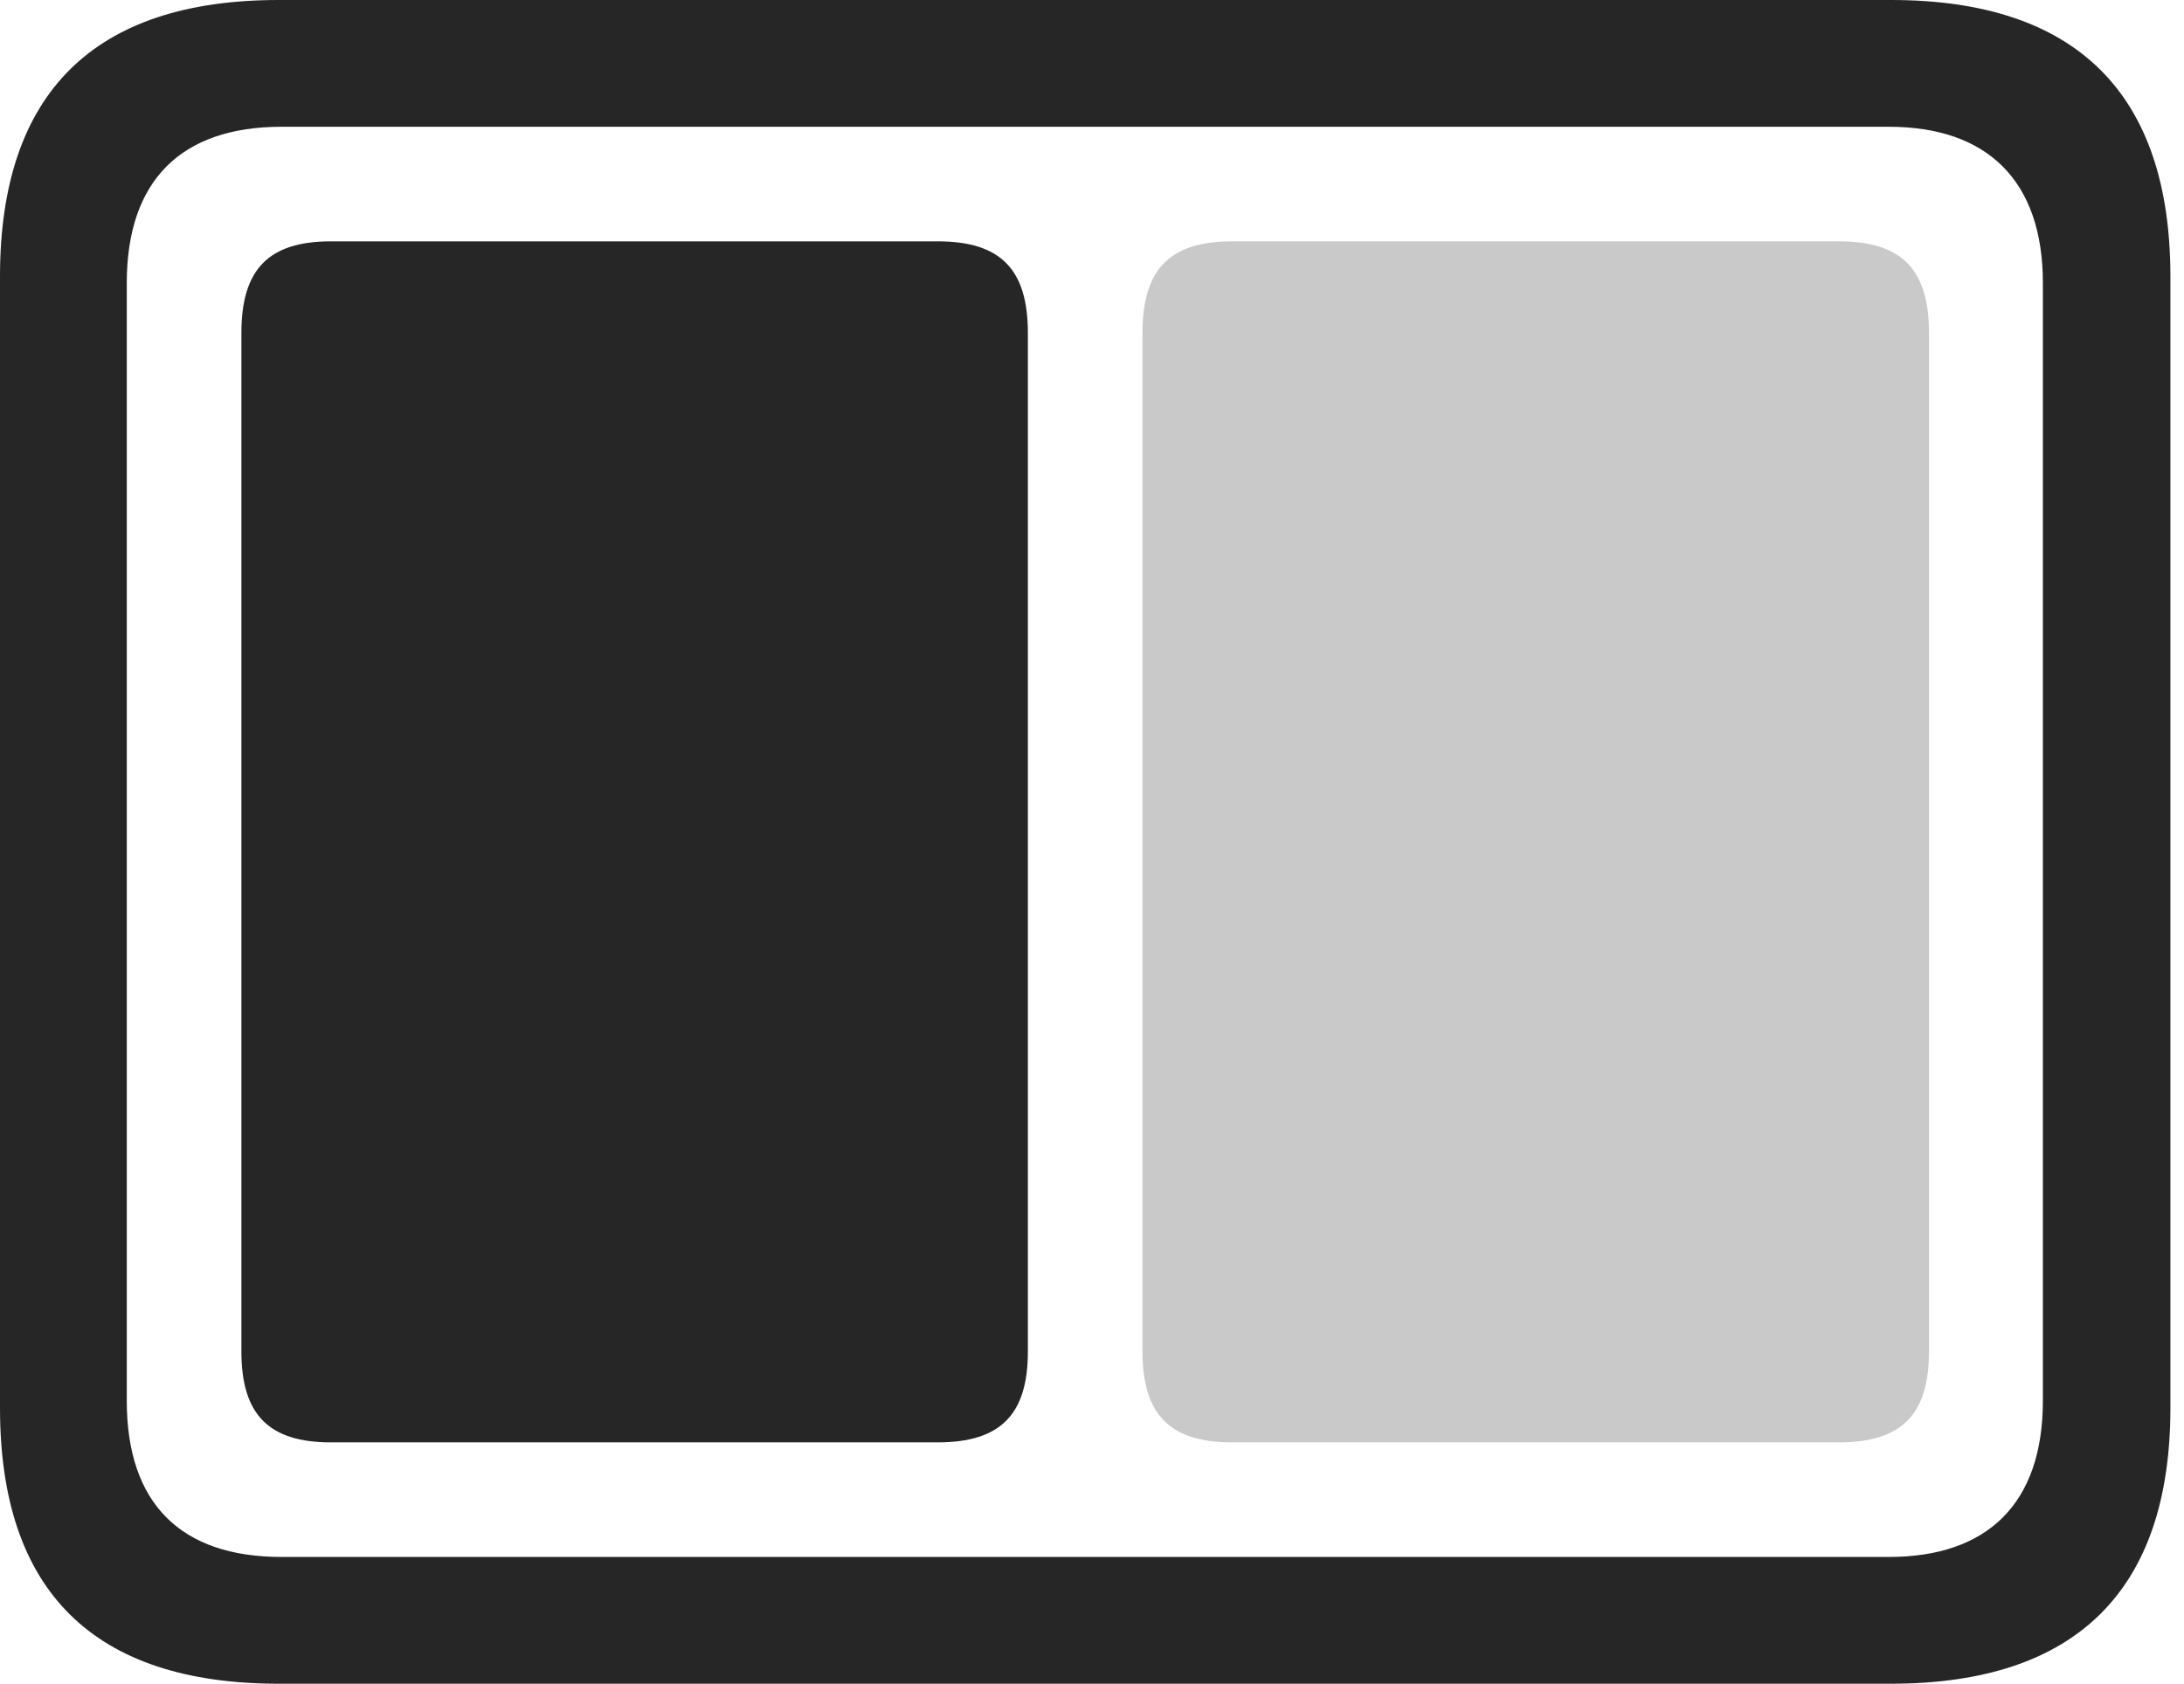 <?xml version="1.0" encoding="UTF-8"?>
<!--Generator: Apple Native CoreSVG 326-->
<!DOCTYPE svg
PUBLIC "-//W3C//DTD SVG 1.1//EN"
       "http://www.w3.org/Graphics/SVG/1.1/DTD/svg11.dtd">
<svg version="1.1" xmlns="http://www.w3.org/2000/svg" xmlns:xlink="http://www.w3.org/1999/xlink" viewBox="0 0 59.551 45.918">
 <g>
  <rect height="45.918" opacity="0" width="59.551" x="0" y="0"/>
  <path d="M7.598 45.918L51.562 45.918C56.621 45.918 59.18 43.359 59.18 38.398L59.18 7.539C59.18 2.559 56.621 0 51.562 0L7.598 0C2.559 0 0 2.539 0 7.539L0 38.398C0 43.398 2.559 45.918 7.598 45.918ZM7.676 42.461C4.941 42.461 3.457 41.016 3.457 38.203L3.457 7.715C3.457 4.922 4.941 3.457 7.676 3.457L51.504 3.457C54.18 3.457 55.703 4.922 55.703 7.715L55.703 38.203C55.703 41.016 54.18 42.461 51.504 42.461Z" fill="black" fill-opacity="0.85"/>
  <path d="M9.023 39.336L25.566 39.336C27.285 39.336 28.027 38.574 28.027 36.855L28.027 9.082C28.027 7.344 27.285 6.582 25.566 6.582L9.023 6.582C7.324 6.582 6.582 7.344 6.582 9.082L6.582 36.855C6.582 38.574 7.324 39.336 9.023 39.336Z" fill="black" fill-opacity="0.85"/>
  <path d="M33.594 39.336L50.137 39.336C51.855 39.336 52.598 38.574 52.598 36.855L52.598 9.082C52.598 7.344 51.855 6.582 50.137 6.582L33.594 6.582C31.895 6.582 31.152 7.344 31.152 9.082L31.152 36.855C31.152 38.574 31.895 39.336 33.594 39.336Z" fill="black" fill-opacity="0.212"/>
 </g>
</svg>
